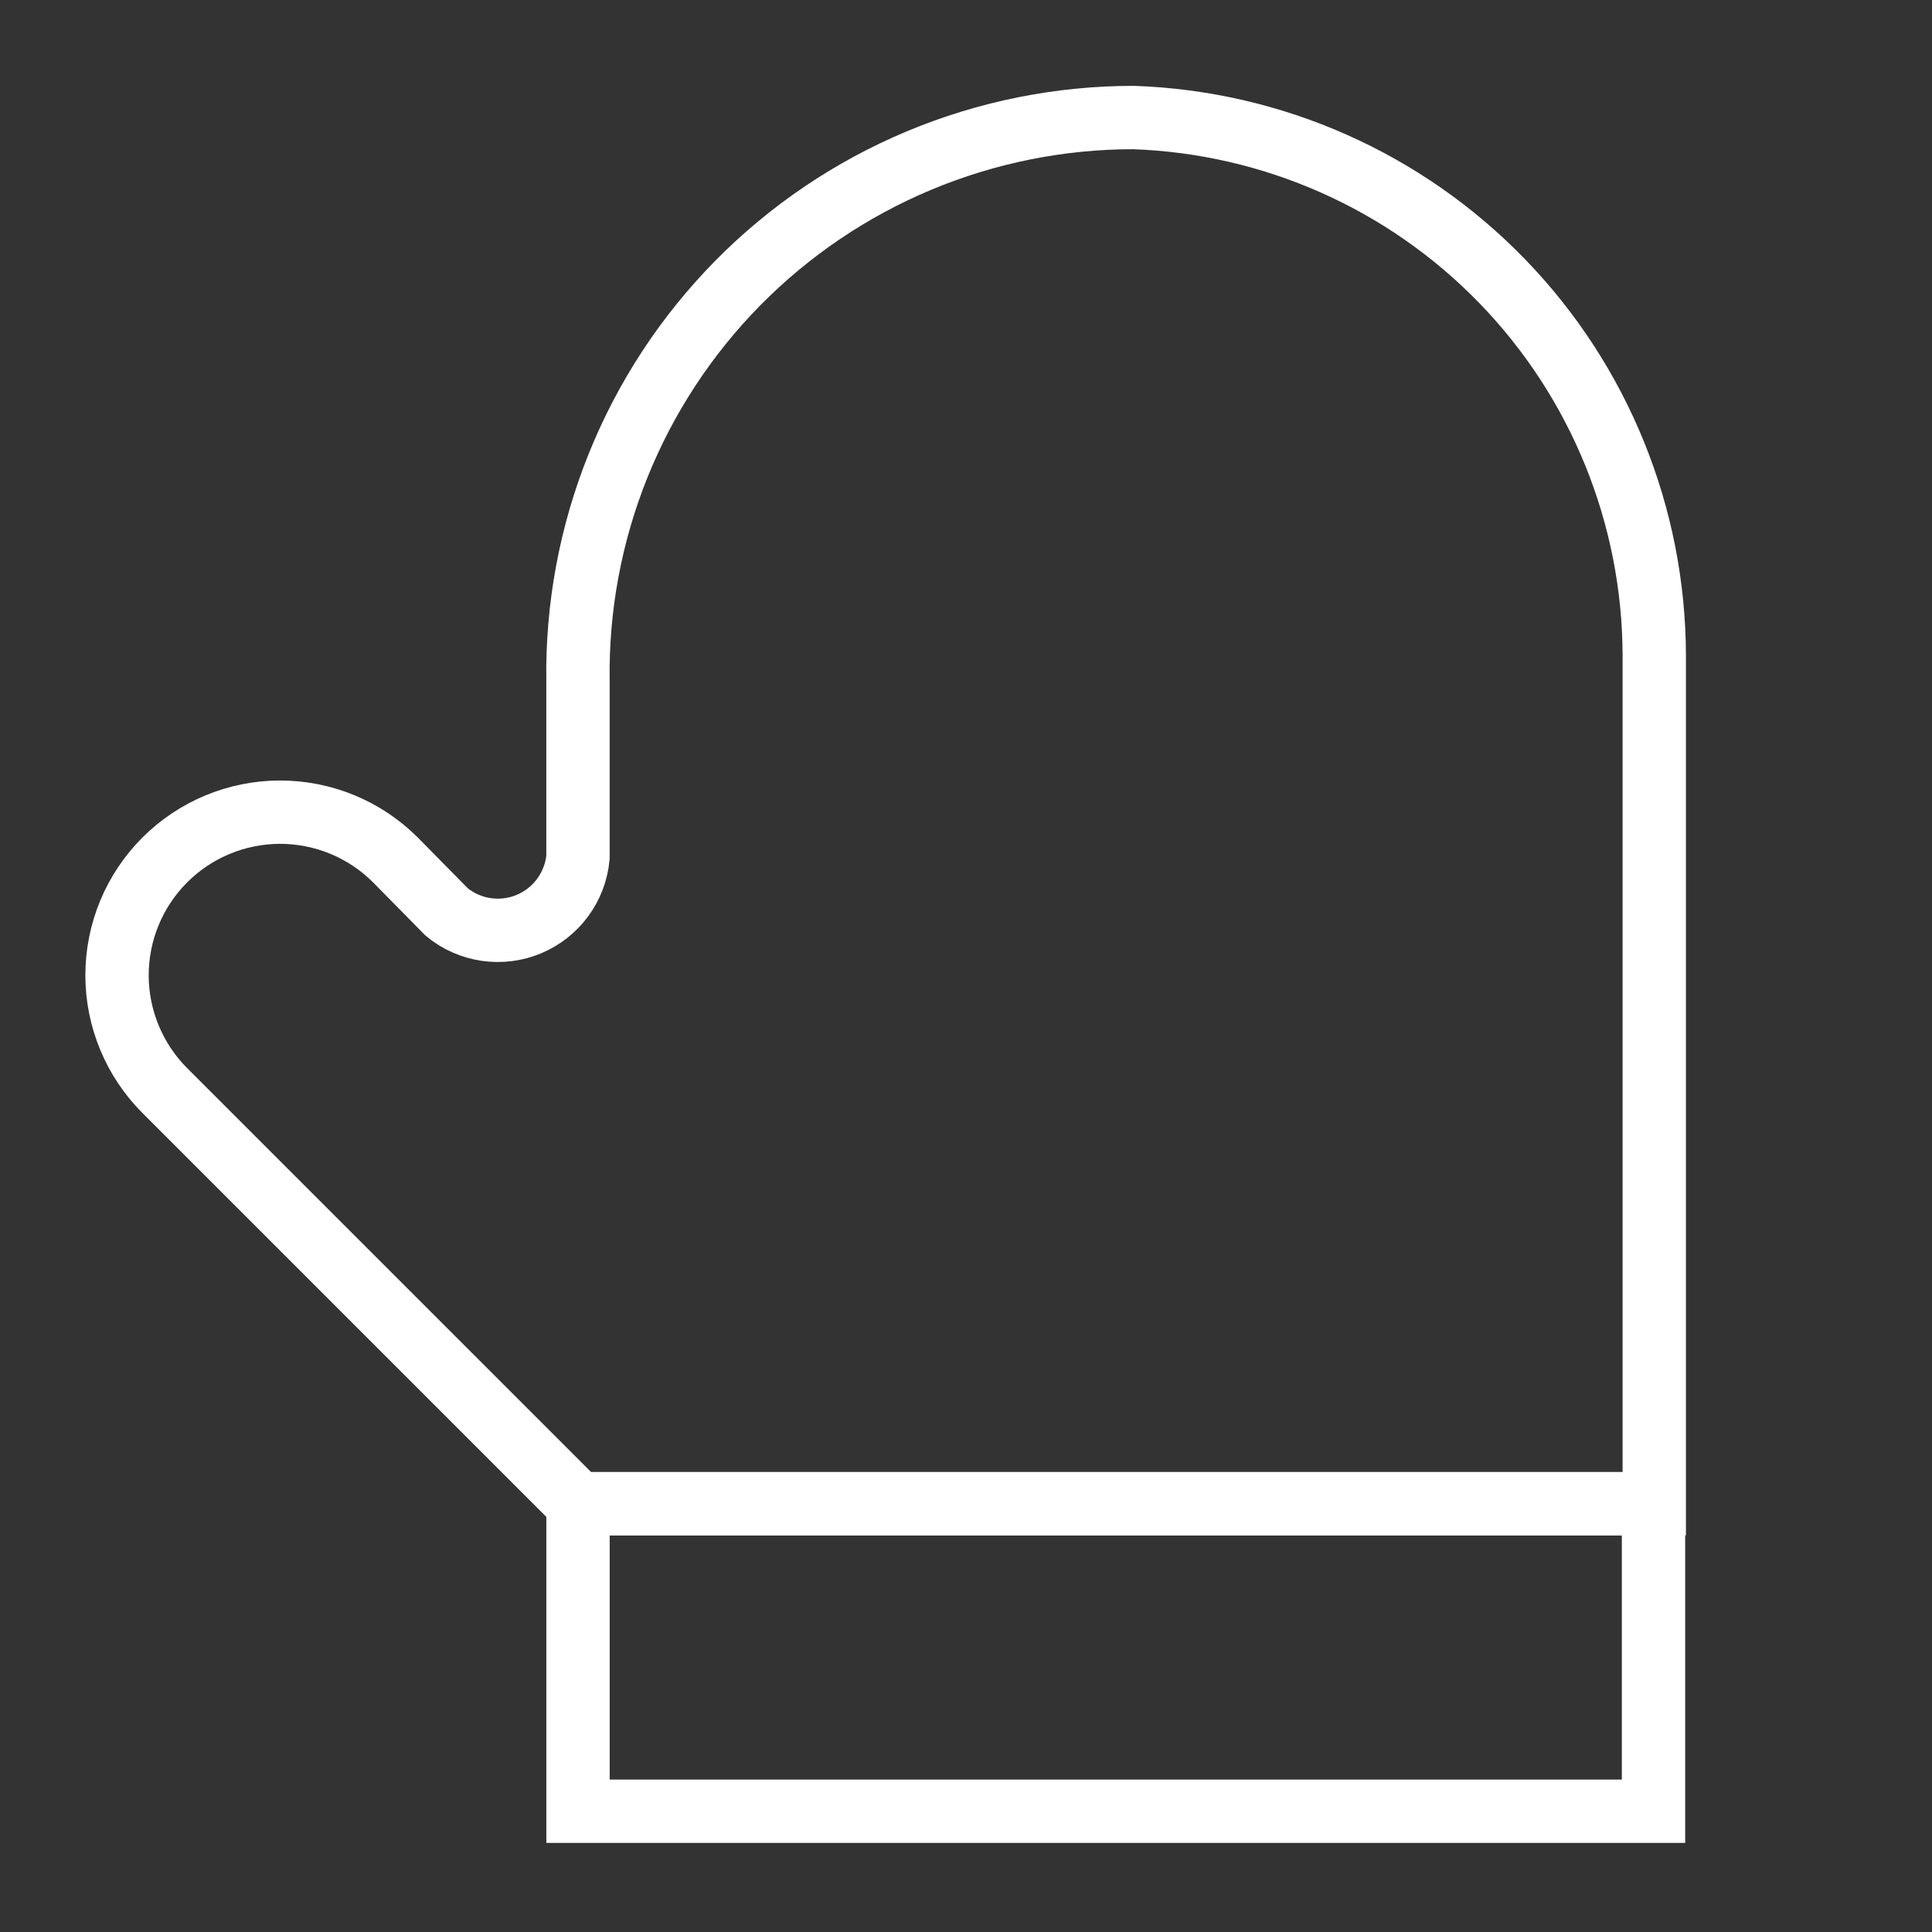 <svg width="61" height="61" viewBox="0 0 61 61" fill="none" xmlns="http://www.w3.org/2000/svg">
<rect x="0" y="0" width="61" height="61" fill="#333333" stroke="none"/>
<path d="M52.231 20.791V47.478H18.249L5.21 34.44C4.731 33.962 4.351 33.395 4.091 32.771C3.831 32.147 3.696 31.478 3.695 30.801C3.693 29.436 4.233 28.125 5.197 27.158C6.161 26.191 7.47 25.646 8.835 25.643C10.201 25.641 11.512 26.181 12.479 27.145L14.106 28.797C14.462 29.09 14.892 29.28 15.348 29.347C15.805 29.414 16.271 29.356 16.697 29.178C17.122 29 17.492 28.71 17.765 28.339C18.038 27.967 18.206 27.528 18.249 27.069V21.503C18.215 19.178 18.644 16.87 19.51 14.713C20.376 12.556 21.663 10.593 23.294 8.937C24.926 7.282 26.871 5.967 29.015 5.07C31.16 4.173 33.462 3.711 35.786 3.711C40.192 3.862 44.367 5.716 47.434 8.882C50.501 12.049 52.22 16.281 52.231 20.689V20.791Z" stroke="white" stroke-width="2" stroke-miterlimit="10"/>
<path d="M52.207 47.478H18.25V57.187H52.207V47.478Z" stroke="white" stroke-width="2" stroke-miterlimit="10"/>
</svg>
